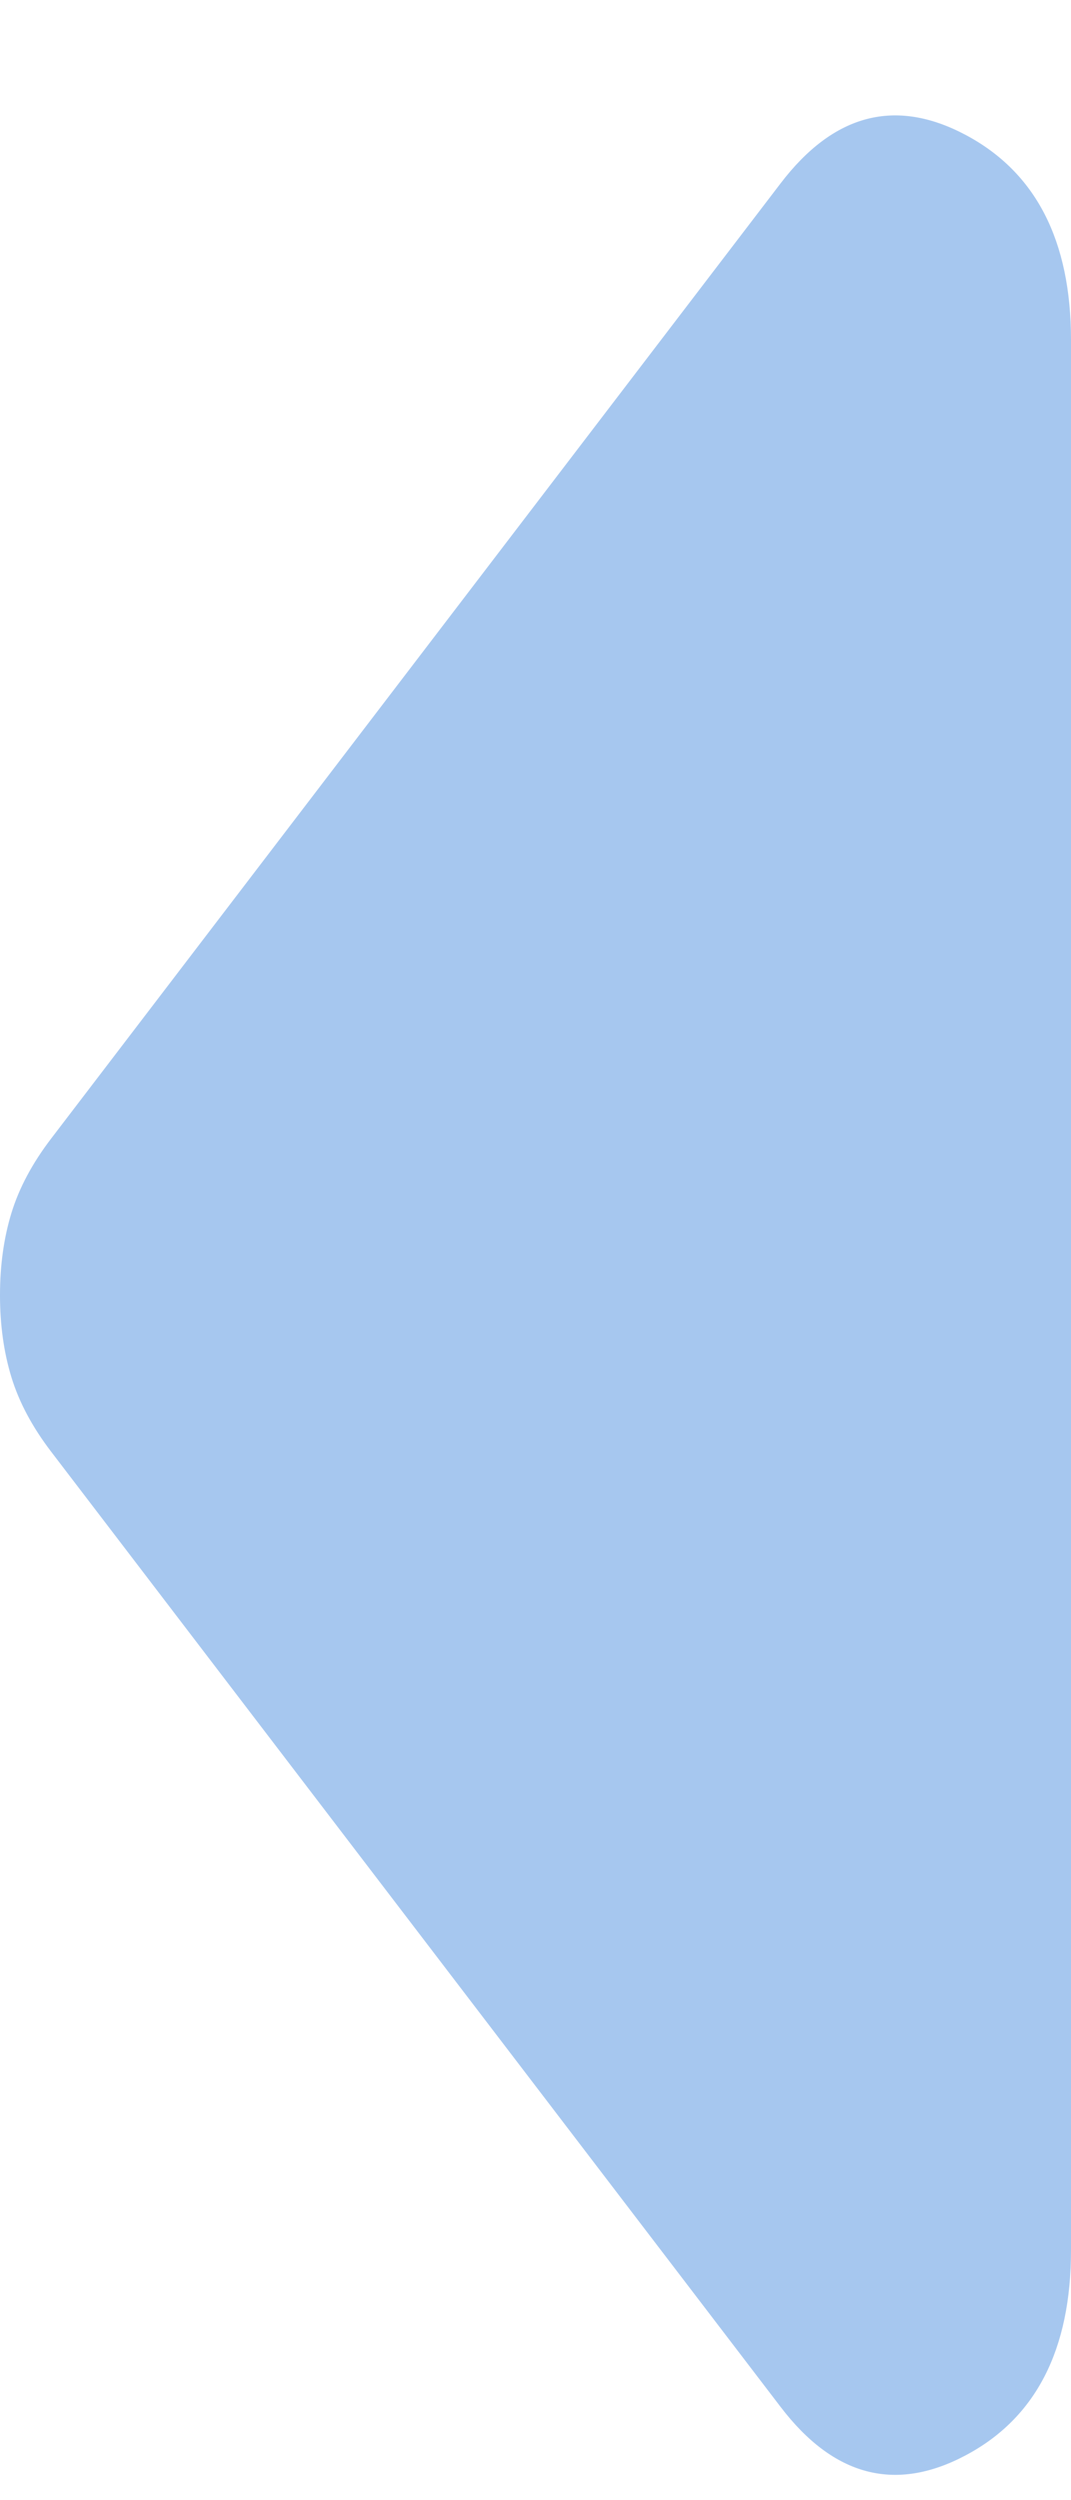 <svg width="9" height="21" viewBox="0 0 9 21" fill="none" xmlns="http://www.w3.org/2000/svg">
<path d="M6.559 20.216L0.431 12.195C0.271 11.986 0.16 11.777 0.096 11.568C0.032 11.359 0 11.129 0 10.879C0 10.628 0.032 10.398 0.096 10.189C0.16 9.98 0.271 9.771 0.431 9.562L6.559 1.541C7.005 0.956 7.524 0.82 8.114 1.133C8.705 1.447 9 2.021 9 2.857V18.9C9 19.736 8.705 20.311 8.114 20.624C7.524 20.937 7.005 20.801 6.559 20.216V20.216Z" fill="#A6C7EF"/>
</svg>
